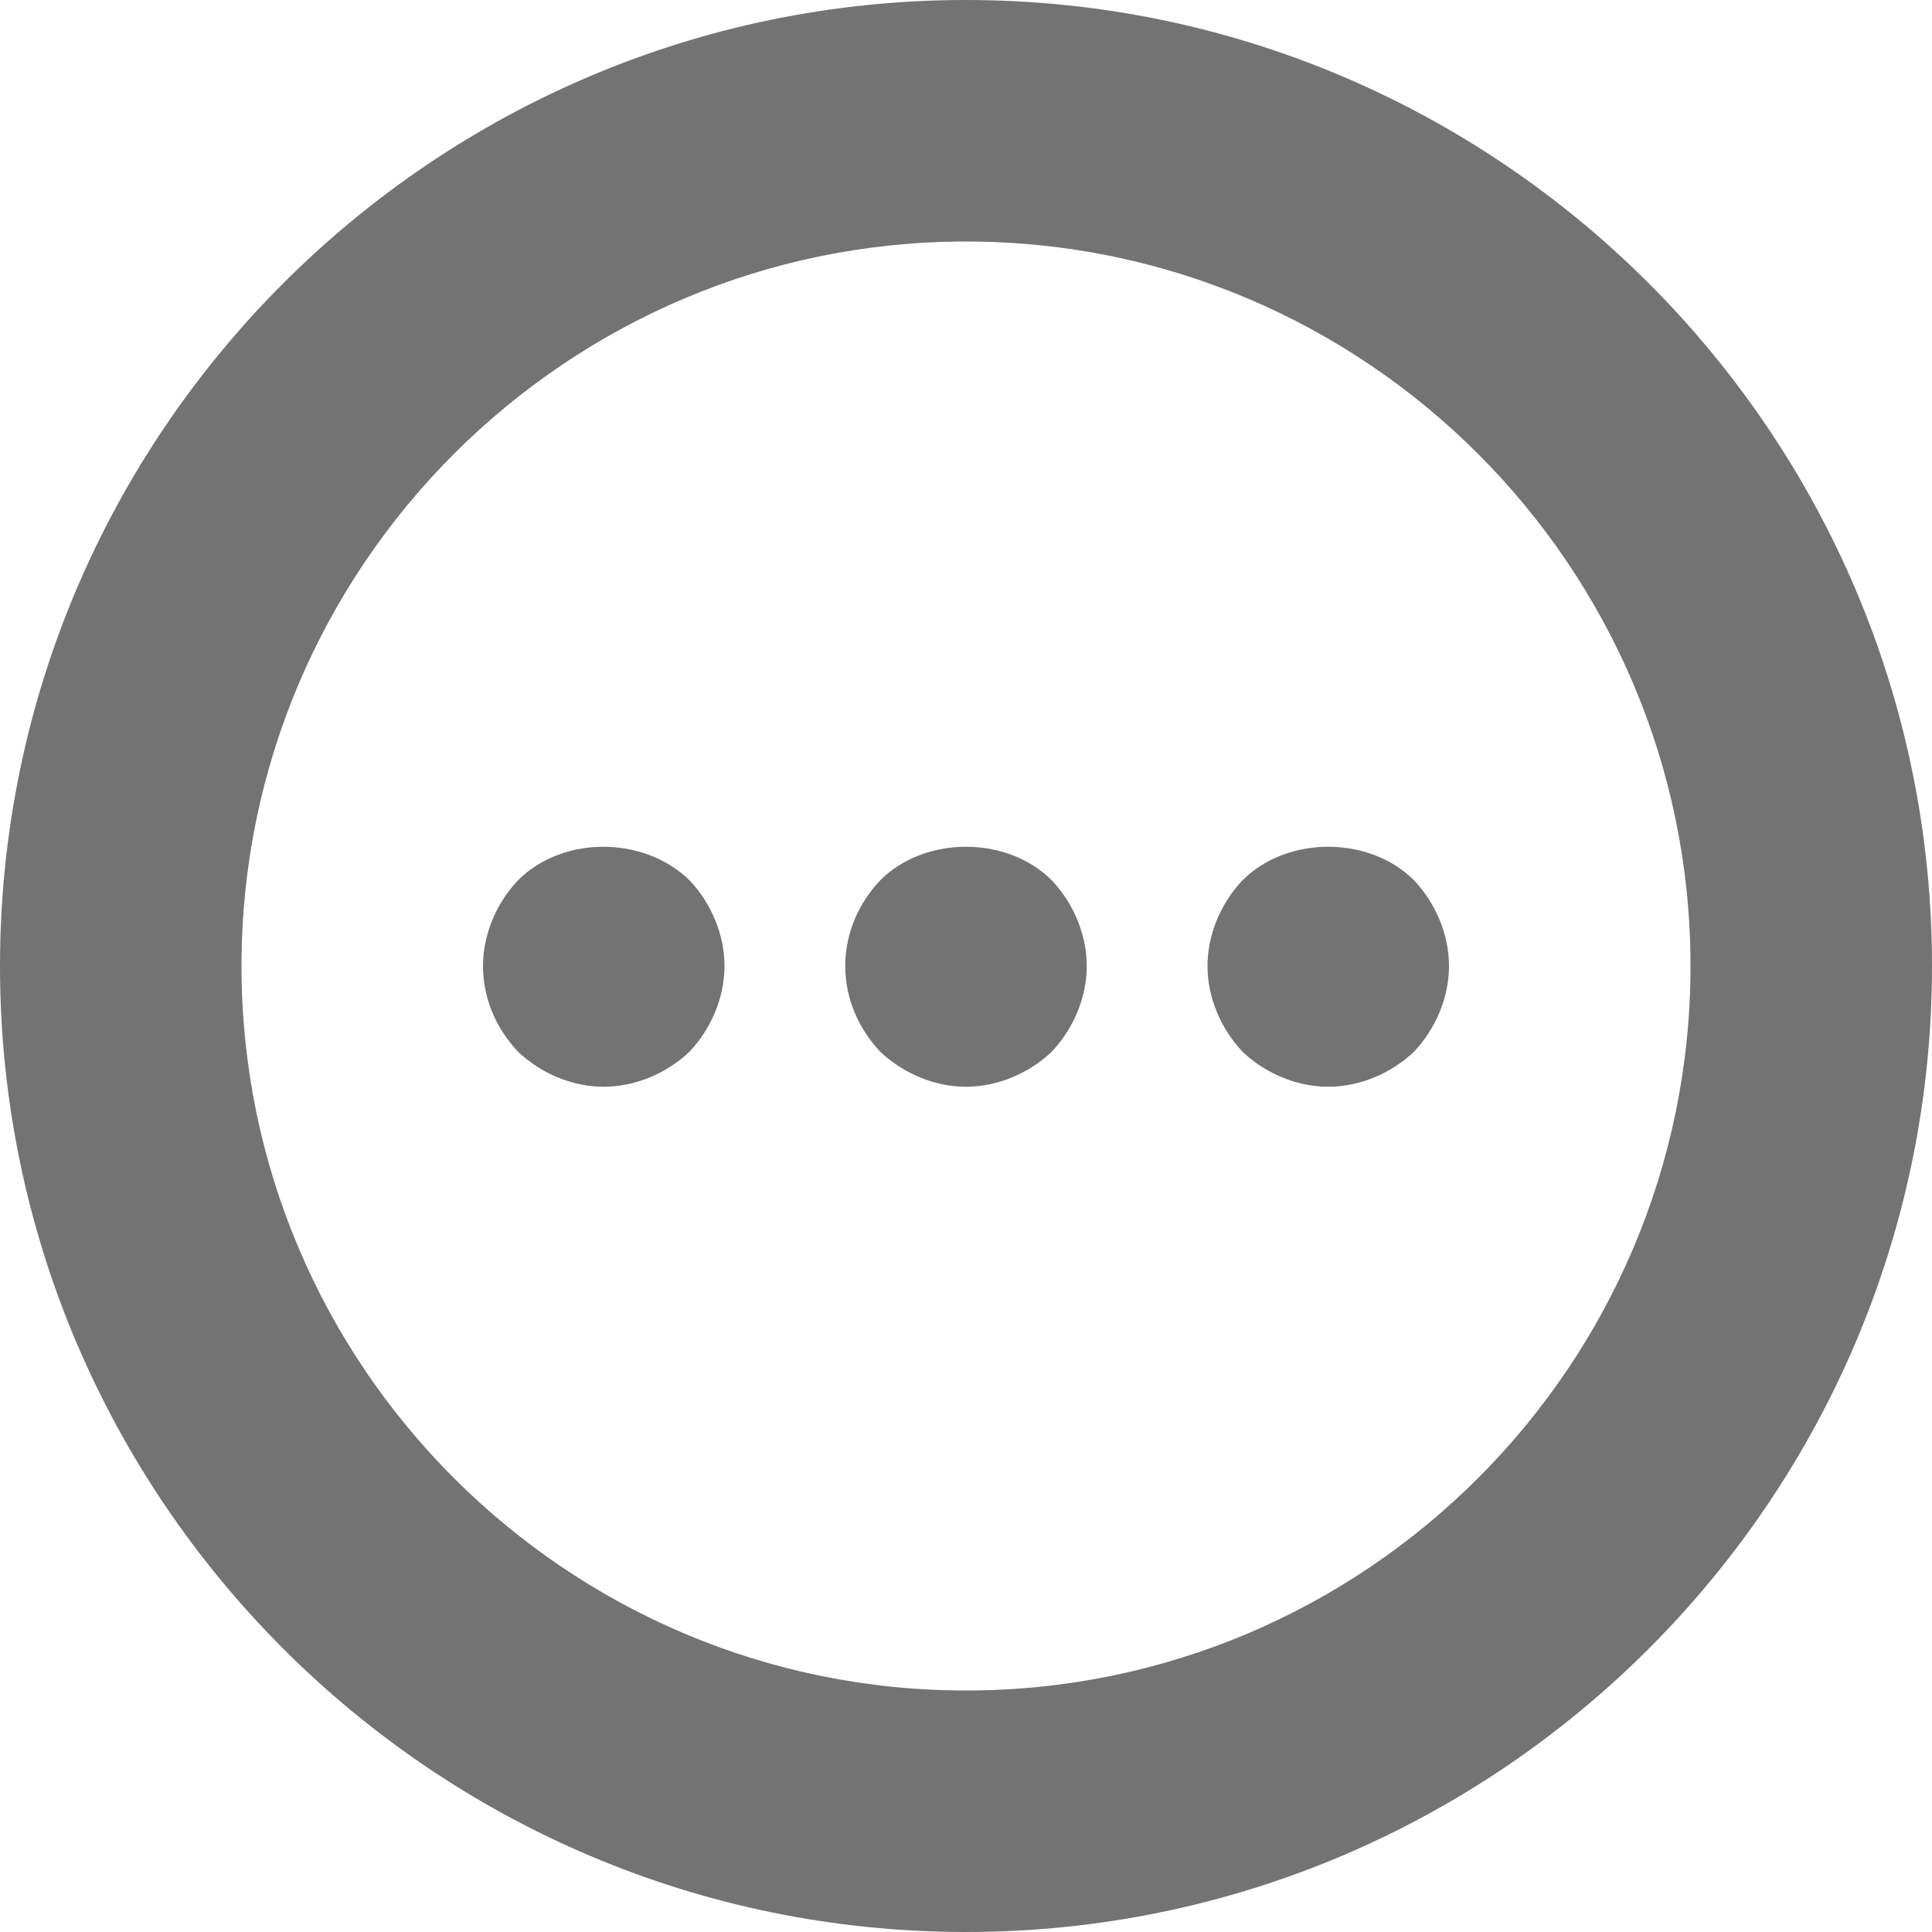 <svg xmlns="http://www.w3.org/2000/svg" xmlns:xlink="http://www.w3.org/1999/xlink" preserveAspectRatio="xMidYMid" width="16" height="16" viewBox="0 0 16 16">
  <defs>
    <style>
      .cls-1 {
        fill: #737373;
        fill-rule: evenodd;
      }
    </style>
  </defs>
  <path d="M8.000,16.000 C3.589,16.000 0.000,12.411 0.000,8.000 C0.000,3.589 3.589,-0.000 8.000,-0.000 C12.411,-0.000 16.000,3.589 16.000,8.000 C16.000,12.411 12.411,16.000 8.000,16.000 ZM8.000,2.000 C4.691,2.000 2.000,4.691 2.000,8.000 C2.000,11.309 4.691,14.000 8.000,14.000 C11.309,14.000 14.000,11.309 14.000,8.000 C14.000,4.691 11.309,2.000 8.000,2.000 ZM11.000,9.000 C10.740,9.000 10.480,8.890 10.290,8.710 C10.110,8.519 10.000,8.260 10.000,8.000 C10.000,7.740 10.110,7.480 10.290,7.290 C10.660,6.920 11.340,6.920 11.710,7.290 C11.890,7.480 12.000,7.740 12.000,8.000 C12.000,8.260 11.890,8.519 11.710,8.710 C11.520,8.890 11.260,9.000 11.000,9.000 ZM8.000,9.000 C7.740,9.000 7.480,8.890 7.290,8.710 C7.110,8.519 7.000,8.270 7.000,8.000 C7.000,7.729 7.110,7.480 7.290,7.290 C7.660,6.920 8.340,6.920 8.710,7.290 C8.890,7.480 9.000,7.740 9.000,8.000 C9.000,8.260 8.890,8.519 8.710,8.710 C8.520,8.890 8.260,9.000 8.000,9.000 ZM5.000,9.000 C4.740,9.000 4.480,8.890 4.290,8.710 C4.110,8.519 4.000,8.270 4.000,8.000 C4.000,7.740 4.110,7.480 4.290,7.290 C4.660,6.920 5.330,6.920 5.710,7.290 C5.890,7.480 6.000,7.740 6.000,8.000 C6.000,8.260 5.890,8.519 5.710,8.710 C5.520,8.890 5.260,9.000 5.000,9.000 Z" class="cls-1"/>
</svg>
